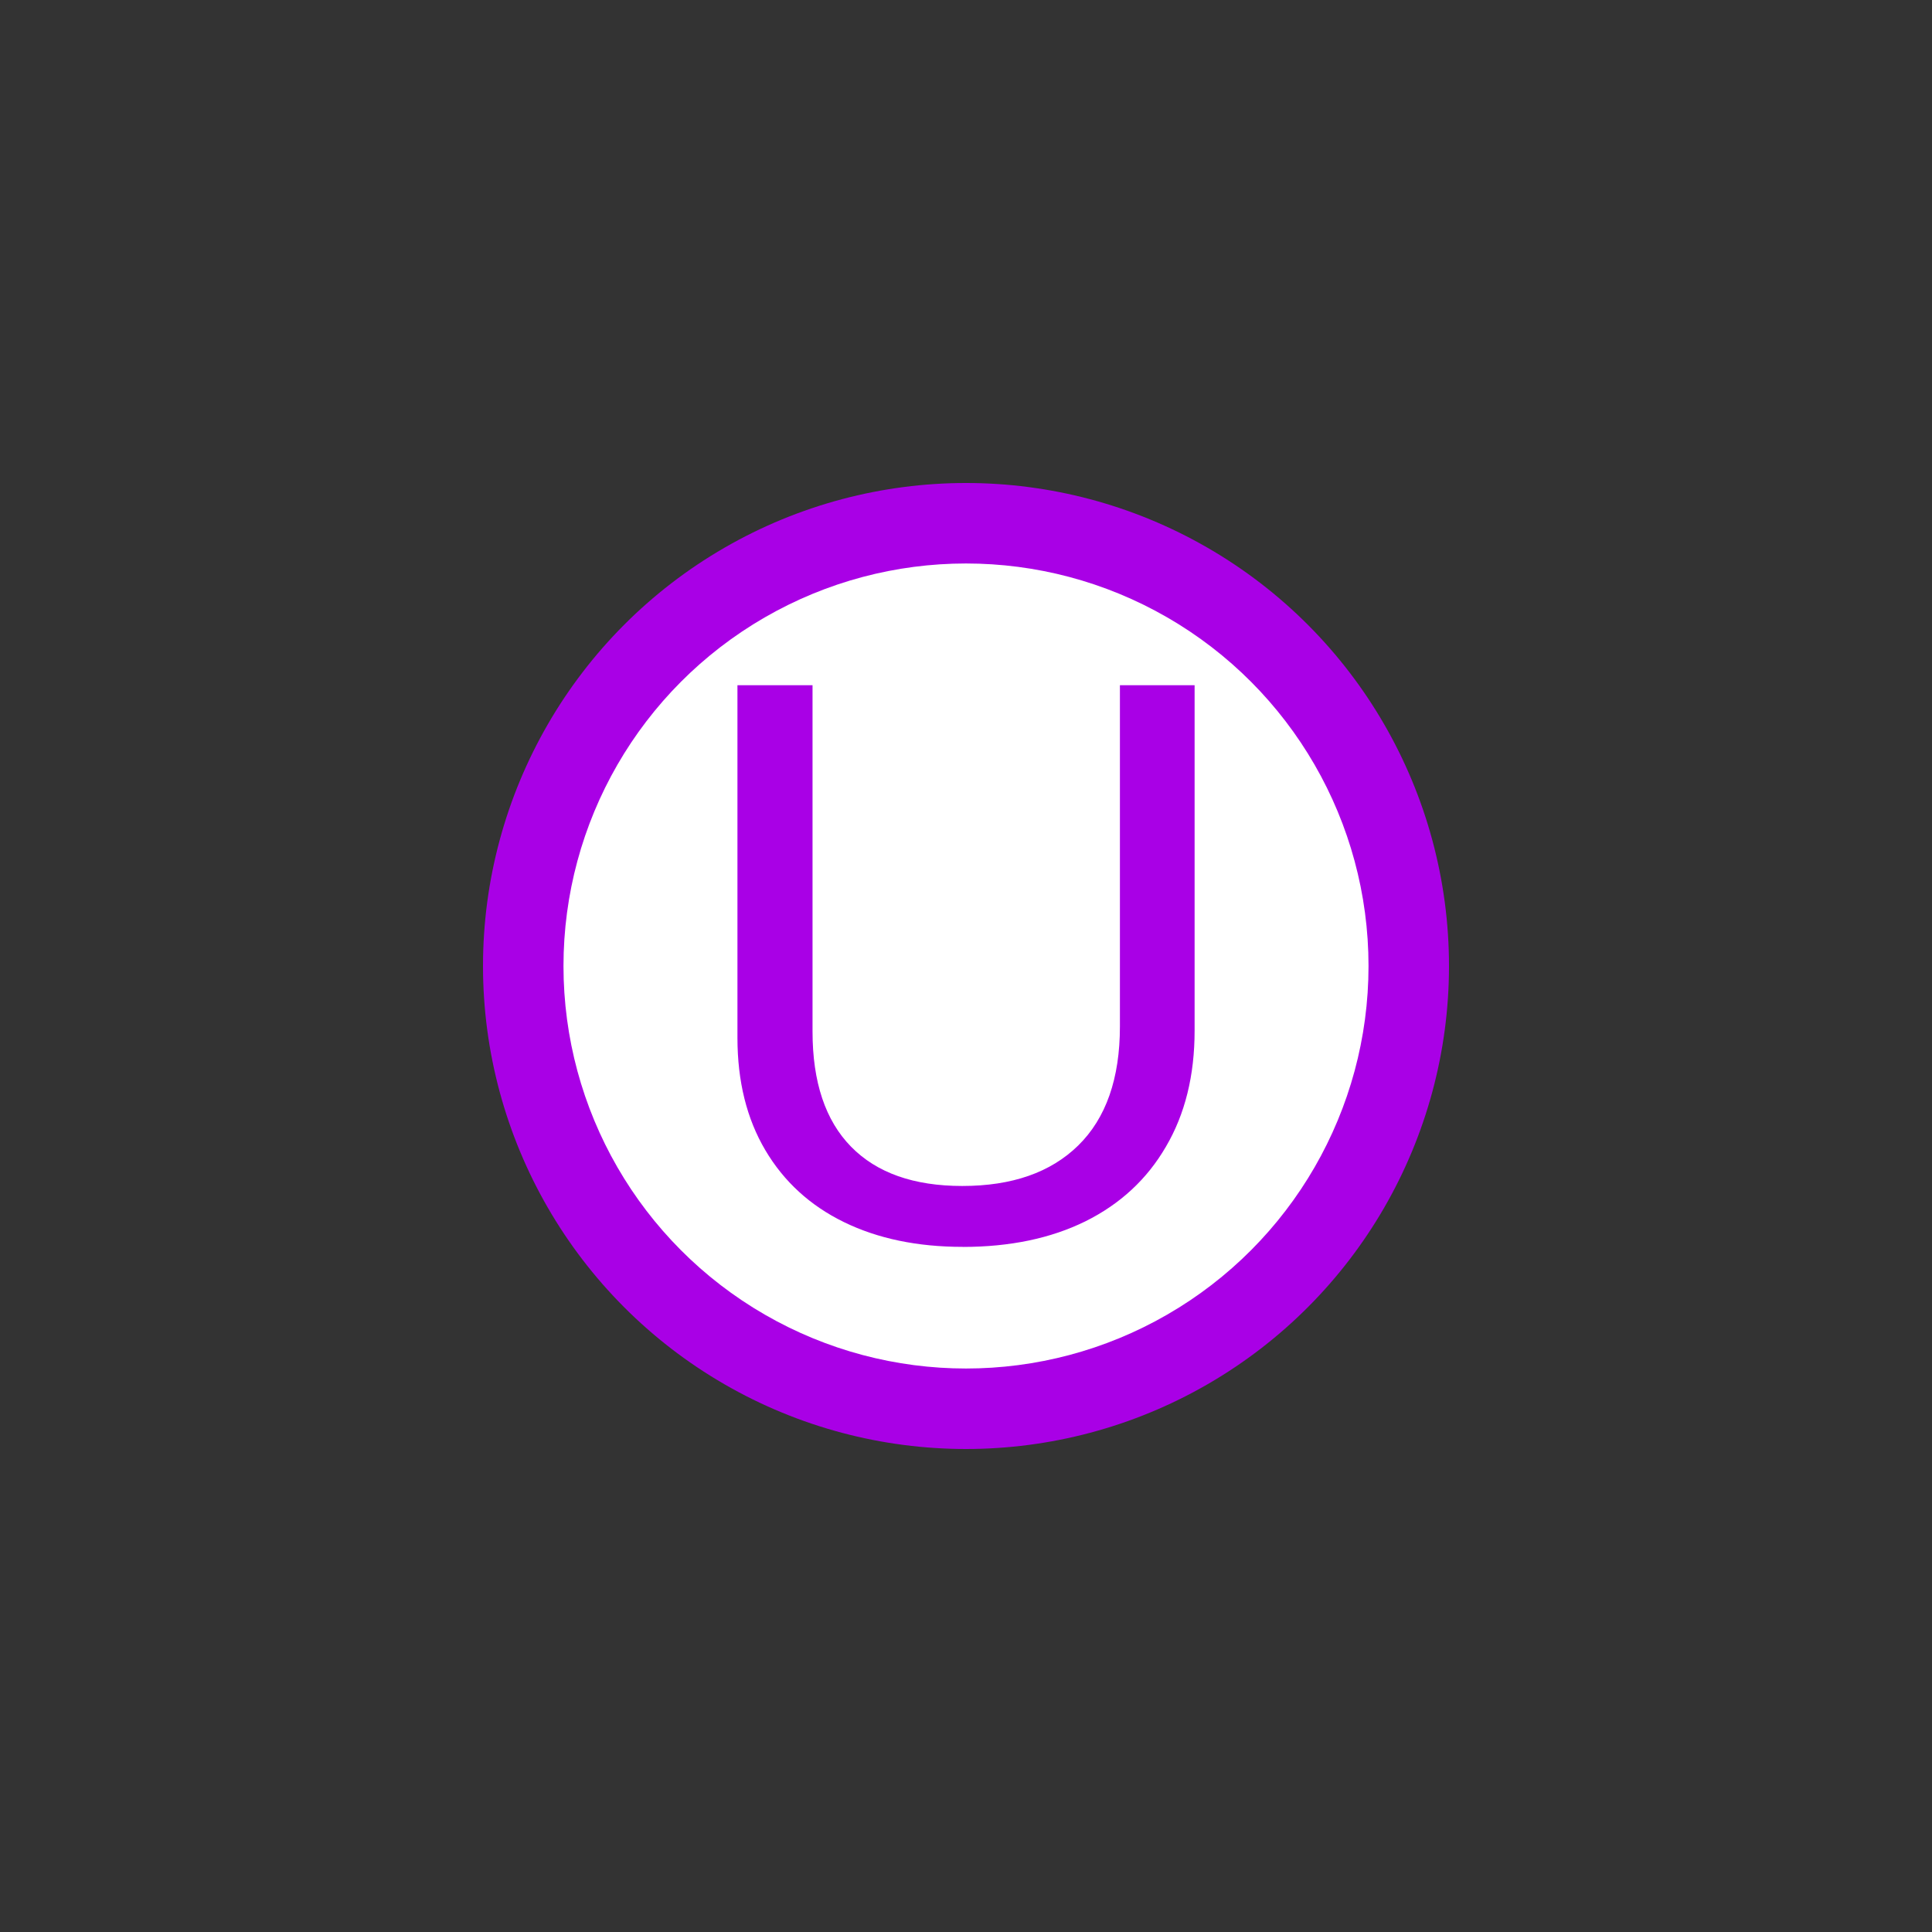 <?xml version='1.0' encoding='utf-8'?>
<svg xmlns="http://www.w3.org/2000/svg" id="svg18" width="12mm" height="12mm" version="1.2" viewBox="0 0 34.016 34.016">
 <rect x="0" y="0" width="34.016" height="34.016" fill="#333333" stroke="none"/>
 <title>Air Operation - Unimproved Landing Area</title><desc>Adapted from Poster 2025 – National Incident Feature Service (NIFS) Symbology. This is an unofficial adaptation for use in QGIS</desc><circle id="path1386" cx="17.008" cy="17.008" r="8.504" fill="#a900e6" stroke-linecap="round" stroke-linejoin="round" stroke-width="3.75" style="paint-order:markers fill stroke" />
 <circle id="path1446" cx="17.008" cy="17.008" r="7.087" fill="#fff" stroke-linecap="round" stroke-linejoin="round" stroke-width="3.75" style="paint-order:markers fill stroke" />
 <g id="text495" fill="#a900e6" stroke-linecap="round" stroke-linejoin="round" stroke-width="3.75" style="paint-order:markers fill stroke" aria-label="U">
  <path id="path4441" d="m16.949 21.953q-1.197 0-2.09-0.436-0.893-0.436-1.384-1.266t-0.491-1.979v-6.208h1.322v6.097q0 1.336 0.678 2.028 0.678 0.692 1.958 0.692 1.315 0 2.042-0.713 0.734-0.72 0.734-2.097v-6.007h1.315v6.083q0 1.183-0.505 2.042-0.498 0.858-1.419 1.315-0.914 0.45-2.159 0.45z" />
 </g>
</svg>